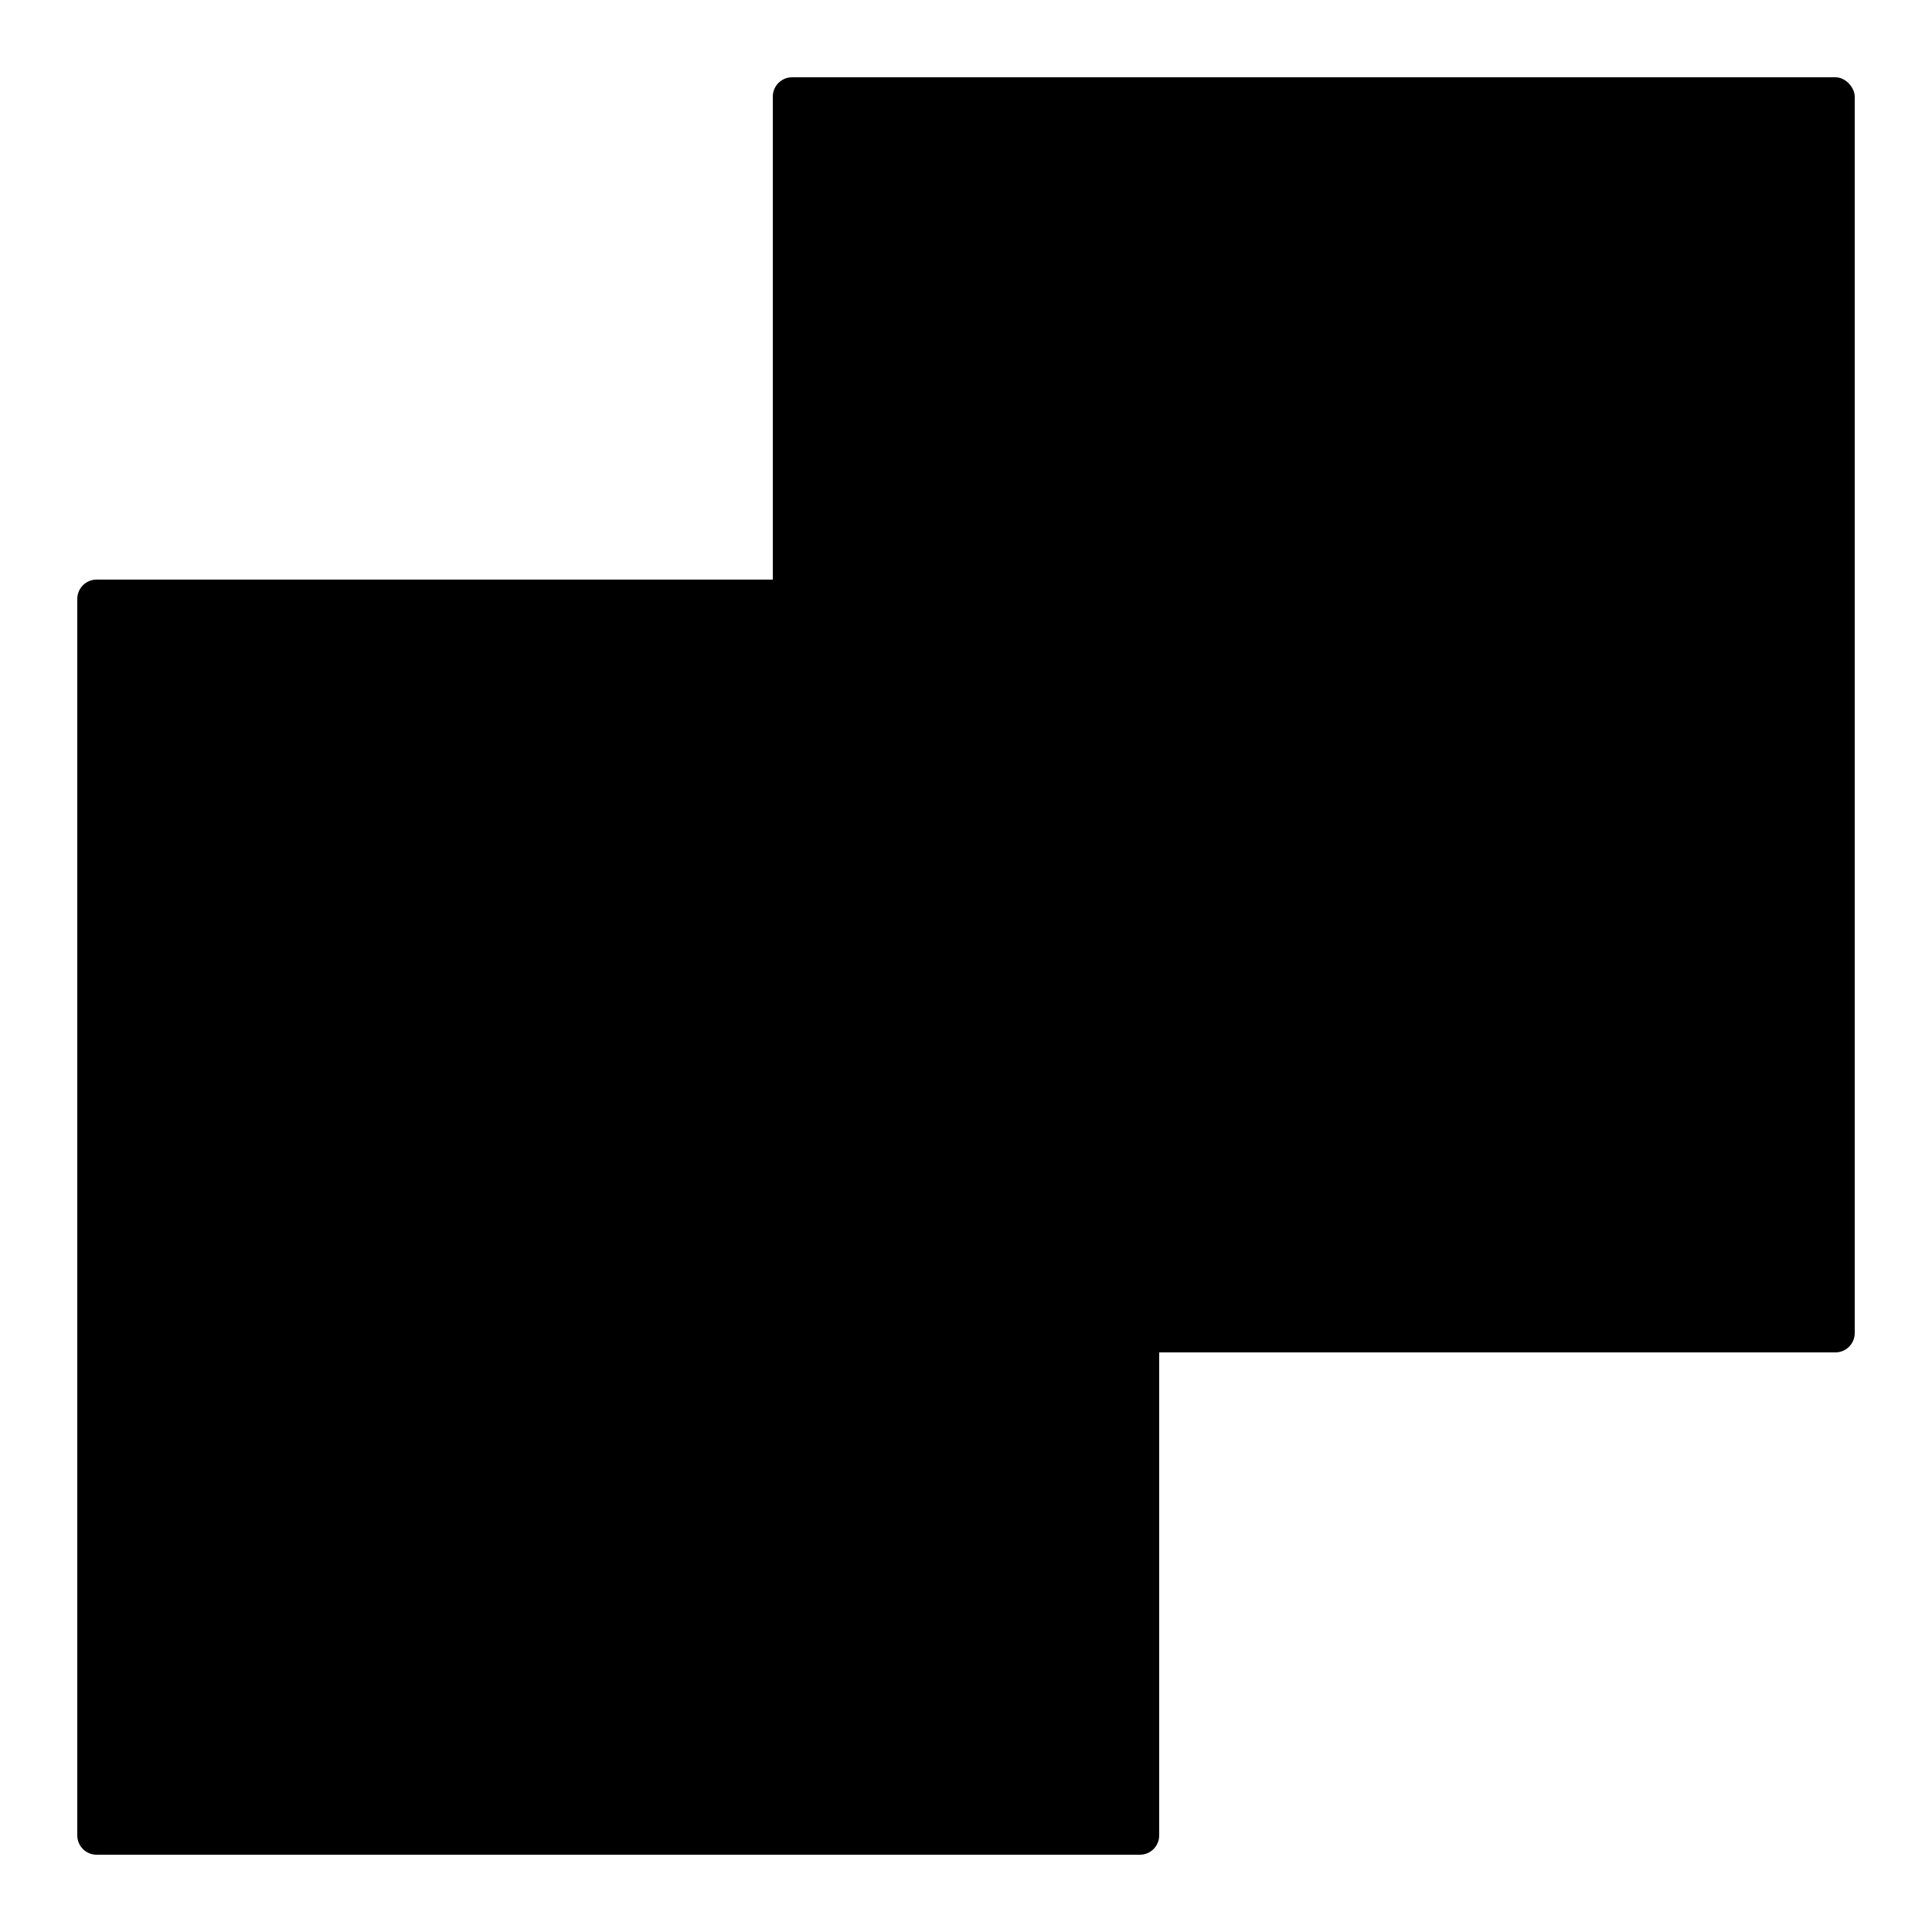 <svg viewBox="0 0 500 500" xmlns="http://www.w3.org/2000/svg">
  <path d="M 300 350 L 300 475 C 300 477.761 297.761 480 295 480 L 25 480 C 22.239 480 20 477.761 20 475 L 20 155 C 20 152.239 22.239 150 25 150 L 200 150"></path>
  <rect x="200" y="20" width="280" height="330" rx="5" ry="5"></rect>
  <line x1="230" y1="80" x2="450" y2="80"></line>
  <line x1="230" y1="130" x2="450" y2="130"></line>
  <line x1="230" y1="180" x2="450" y2="180"></line>
  <line x1="230" y1="230" x2="450" y2="230"></line>
  <line x1="230" y1="280" x2="450" y2="280"></line>
  <line x1="50" y1="415" x2="270" y2="415"></line>
  <line x1="50" y1="365" x2="270" y2="365"></line>
  <line x1="50" y1="315" x2="200" y2="315"></line>
  <line x1="50" y1="265" x2="200" y2="265"></line>
  <line x1="50" y1="215" x2="200" y2="215"></line>
</svg>